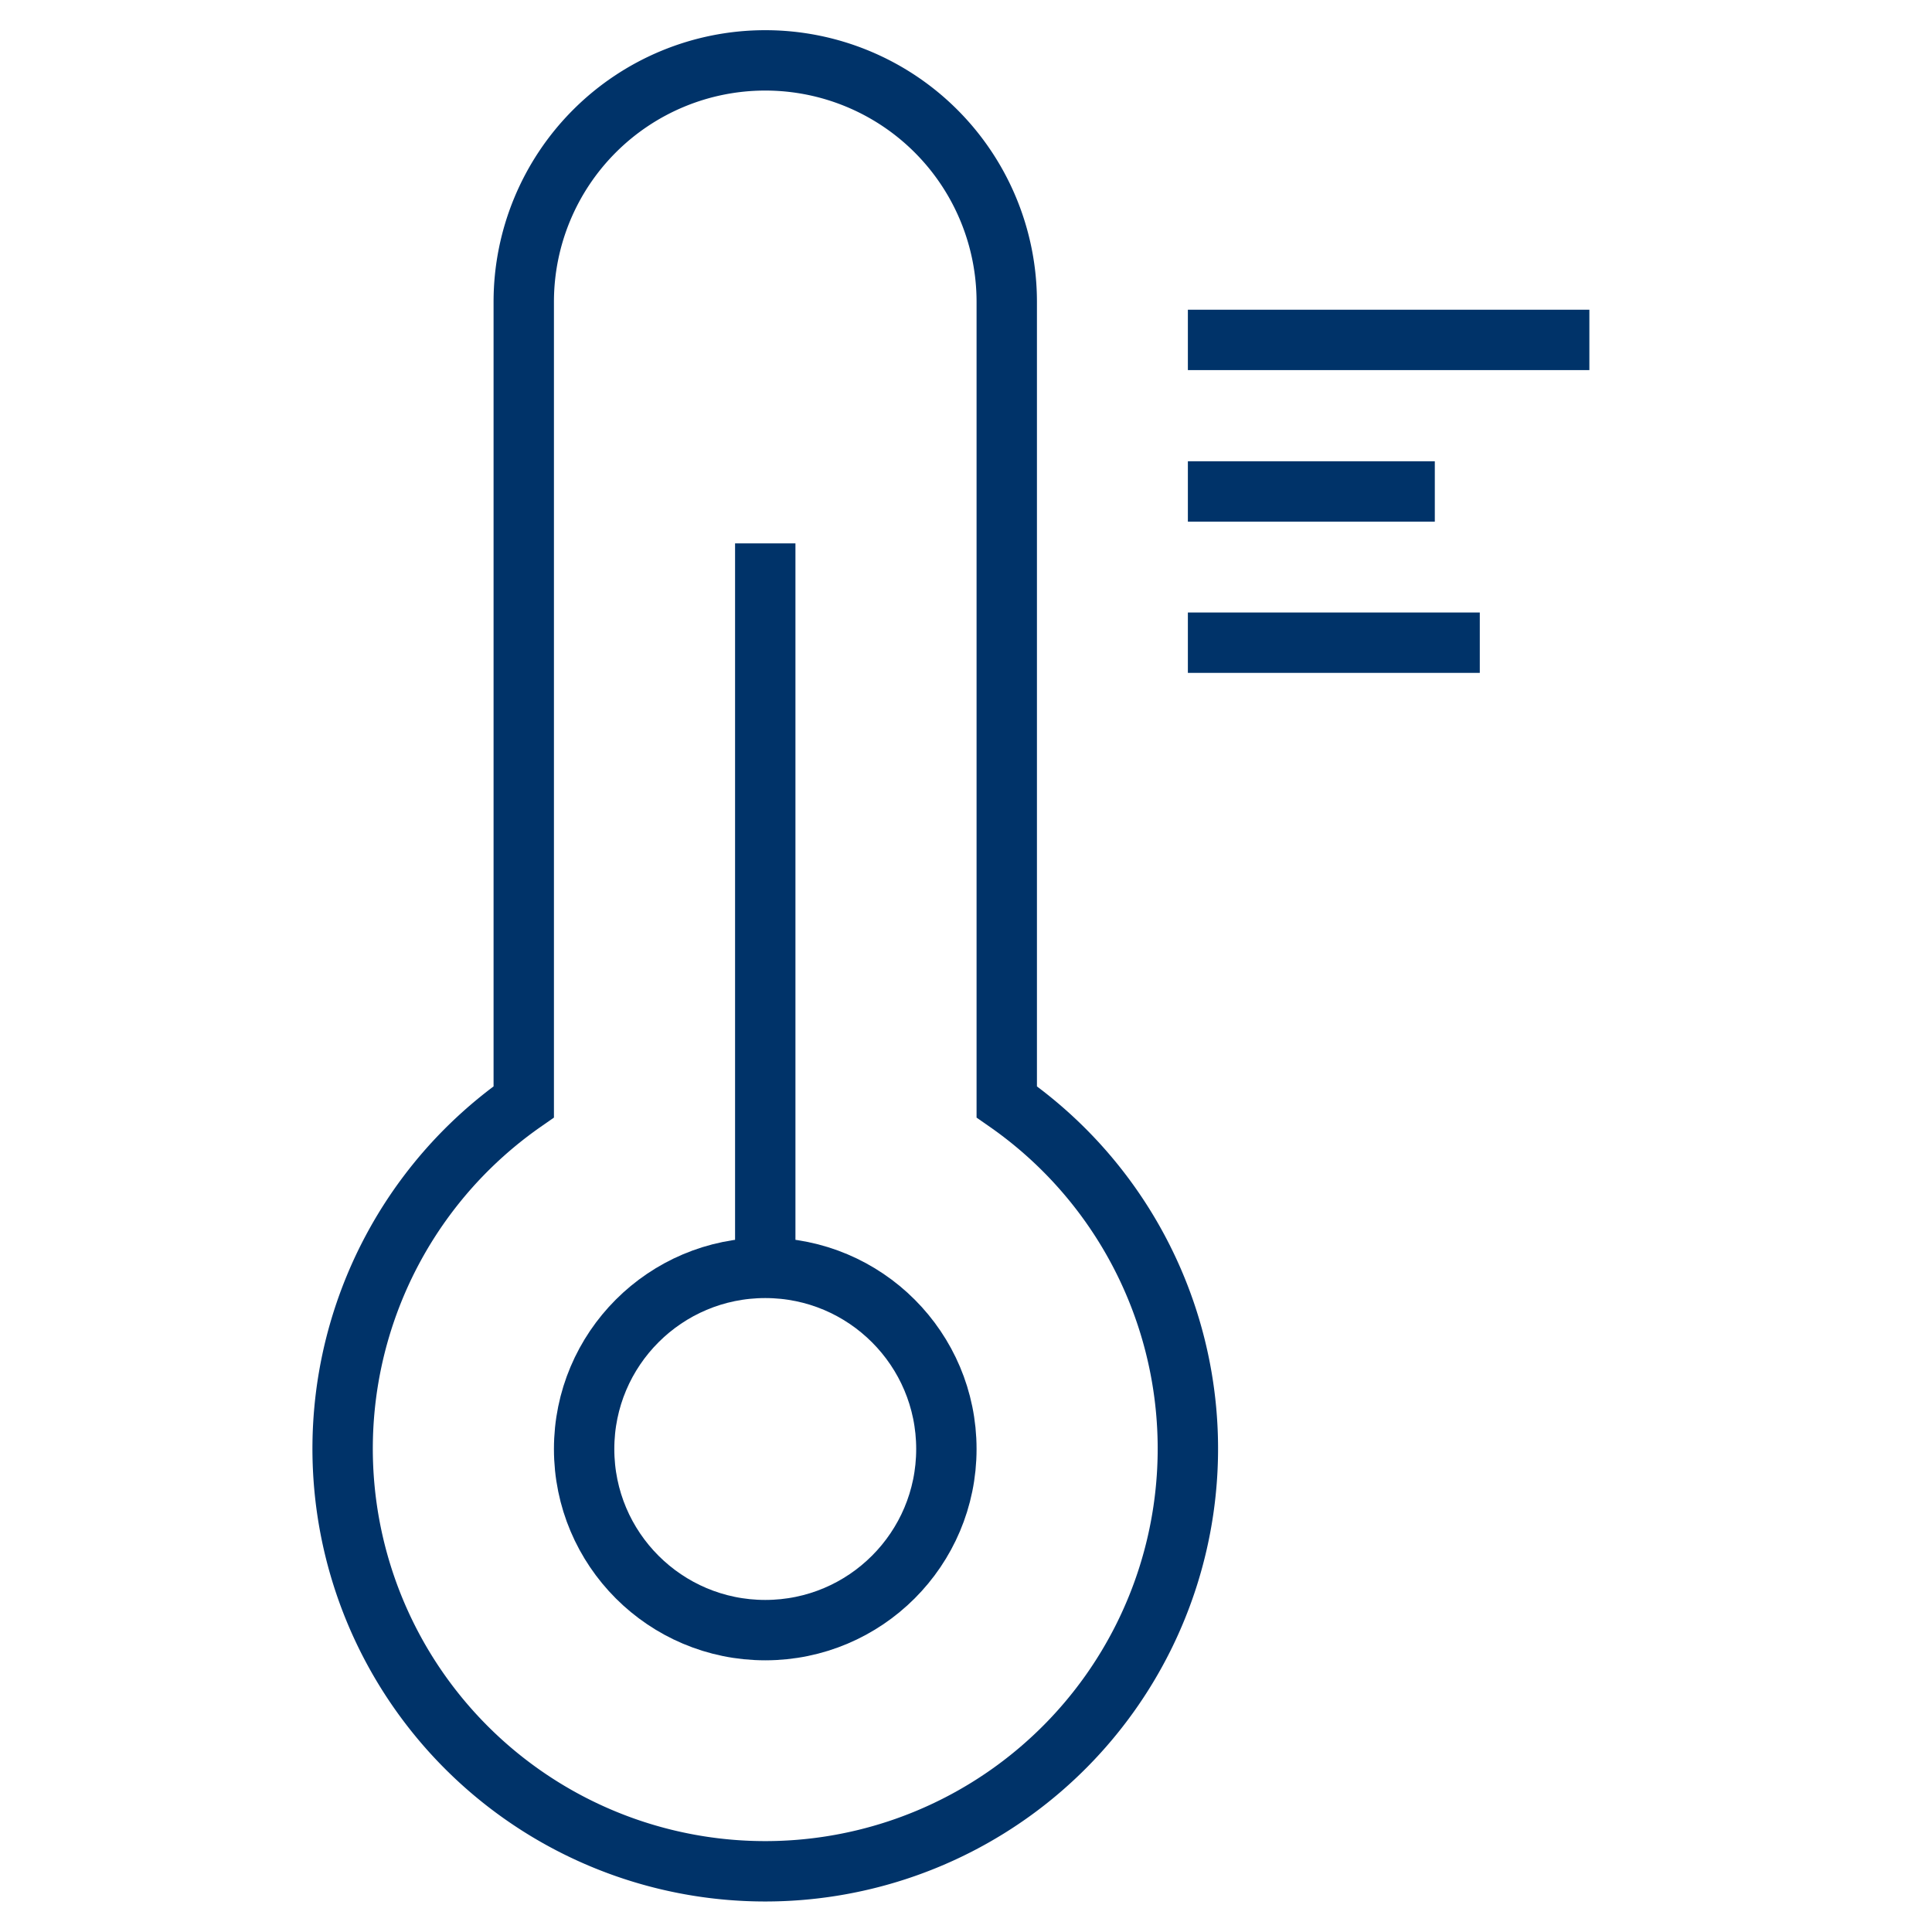 <?xml version="1.0" encoding="UTF-8"?>
<svg xmlns="http://www.w3.org/2000/svg" data-name="Layer 1" viewBox="0 0 64 64"><path fill="none" stroke="#003369" stroke-miterlimit="10" stroke-width="2" d="M25.35 18v24M33.35 36.5V10a8 8 0 0 0-16 0v26.5a14 14 0 1 0 16 0z" style="stroke: #003369;"/><circle cx="25.35" cy="48" r="6" fill="none" stroke="#003369" stroke-miterlimit="10" stroke-width="2" style="stroke: #003369;"/><path fill="none" stroke="#003369" stroke-miterlimit="10" stroke-width="2" d="M39.35 16.28h8.18M39.35 11.26h13.3M39.35 21.29h9.67" style="stroke: #003369;"/></svg>
